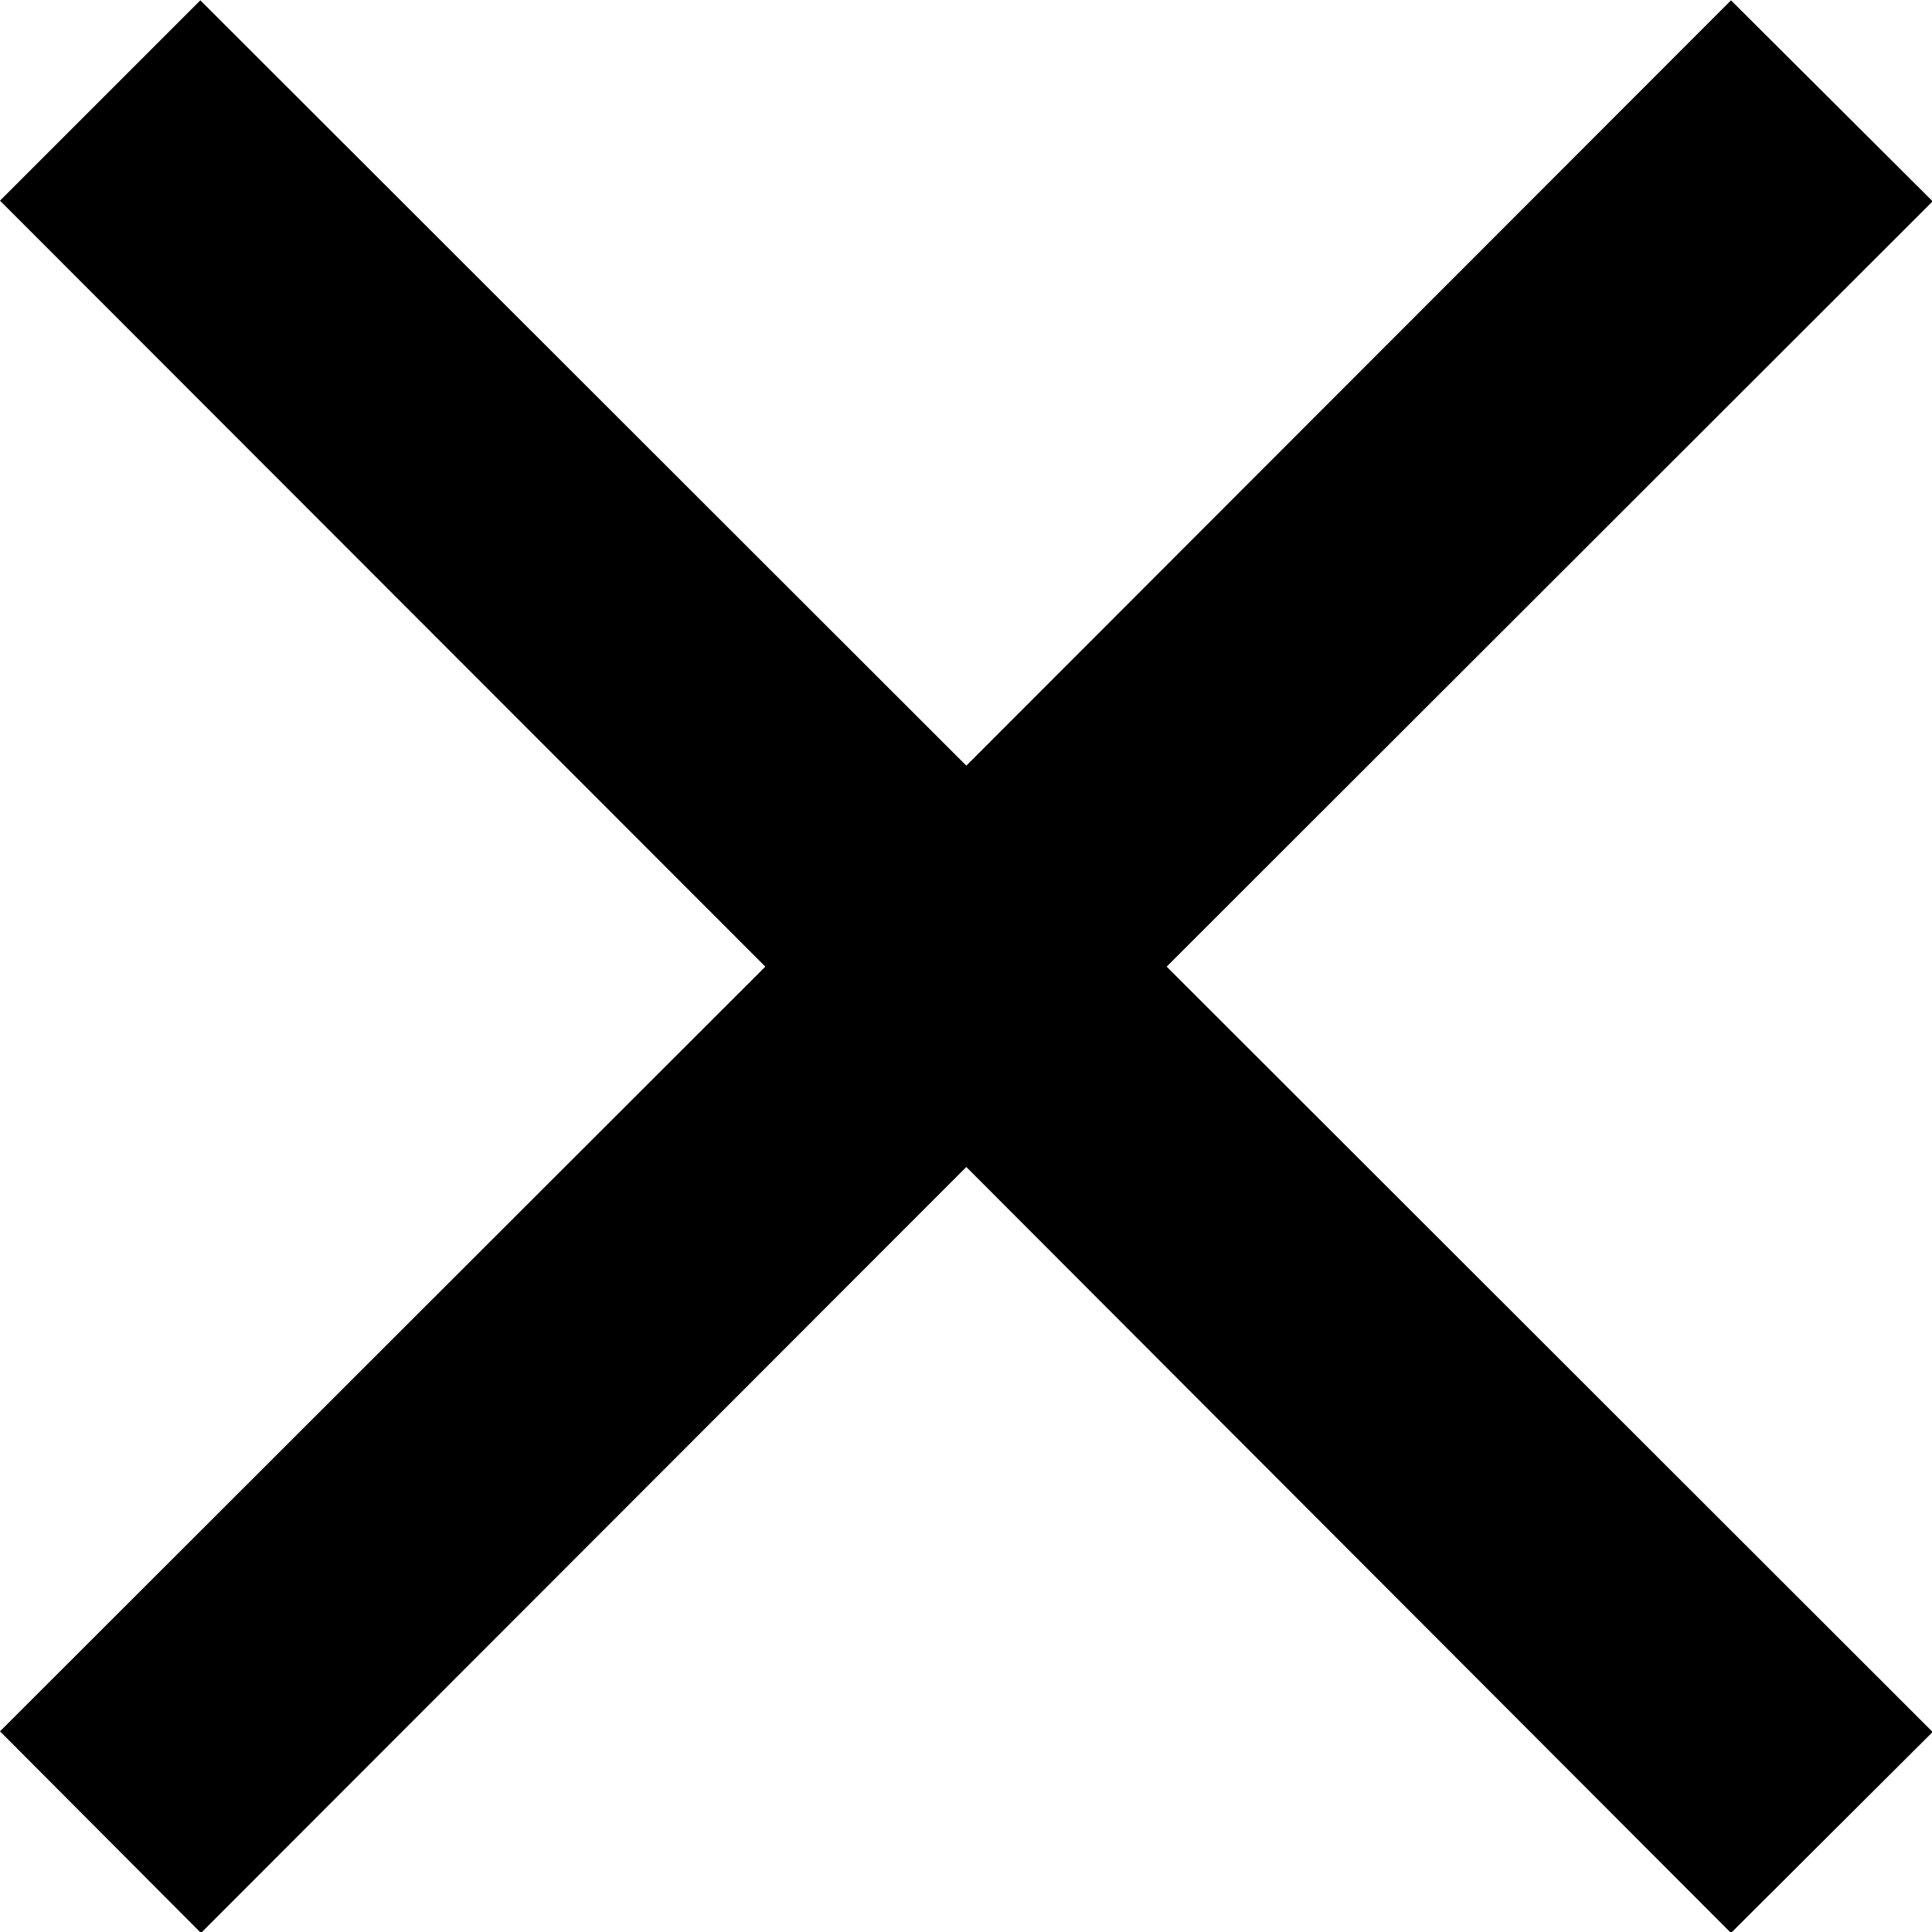 <svg id="Ebene_1" data-name="Ebene 1" xmlns="http://www.w3.org/2000/svg" width="10.58mm" height="10.58mm" viewBox="0 0 29.99 29.98">
  <title>close-big2</title>
  <path d="M3.11,0,0,3.11,11.88,15,0,26.87,3.12,30,15,18.11,26.87,30,30,26.88,18.11,15,30,3.12,26.87,0,15,11.88Z"/>
</svg>
